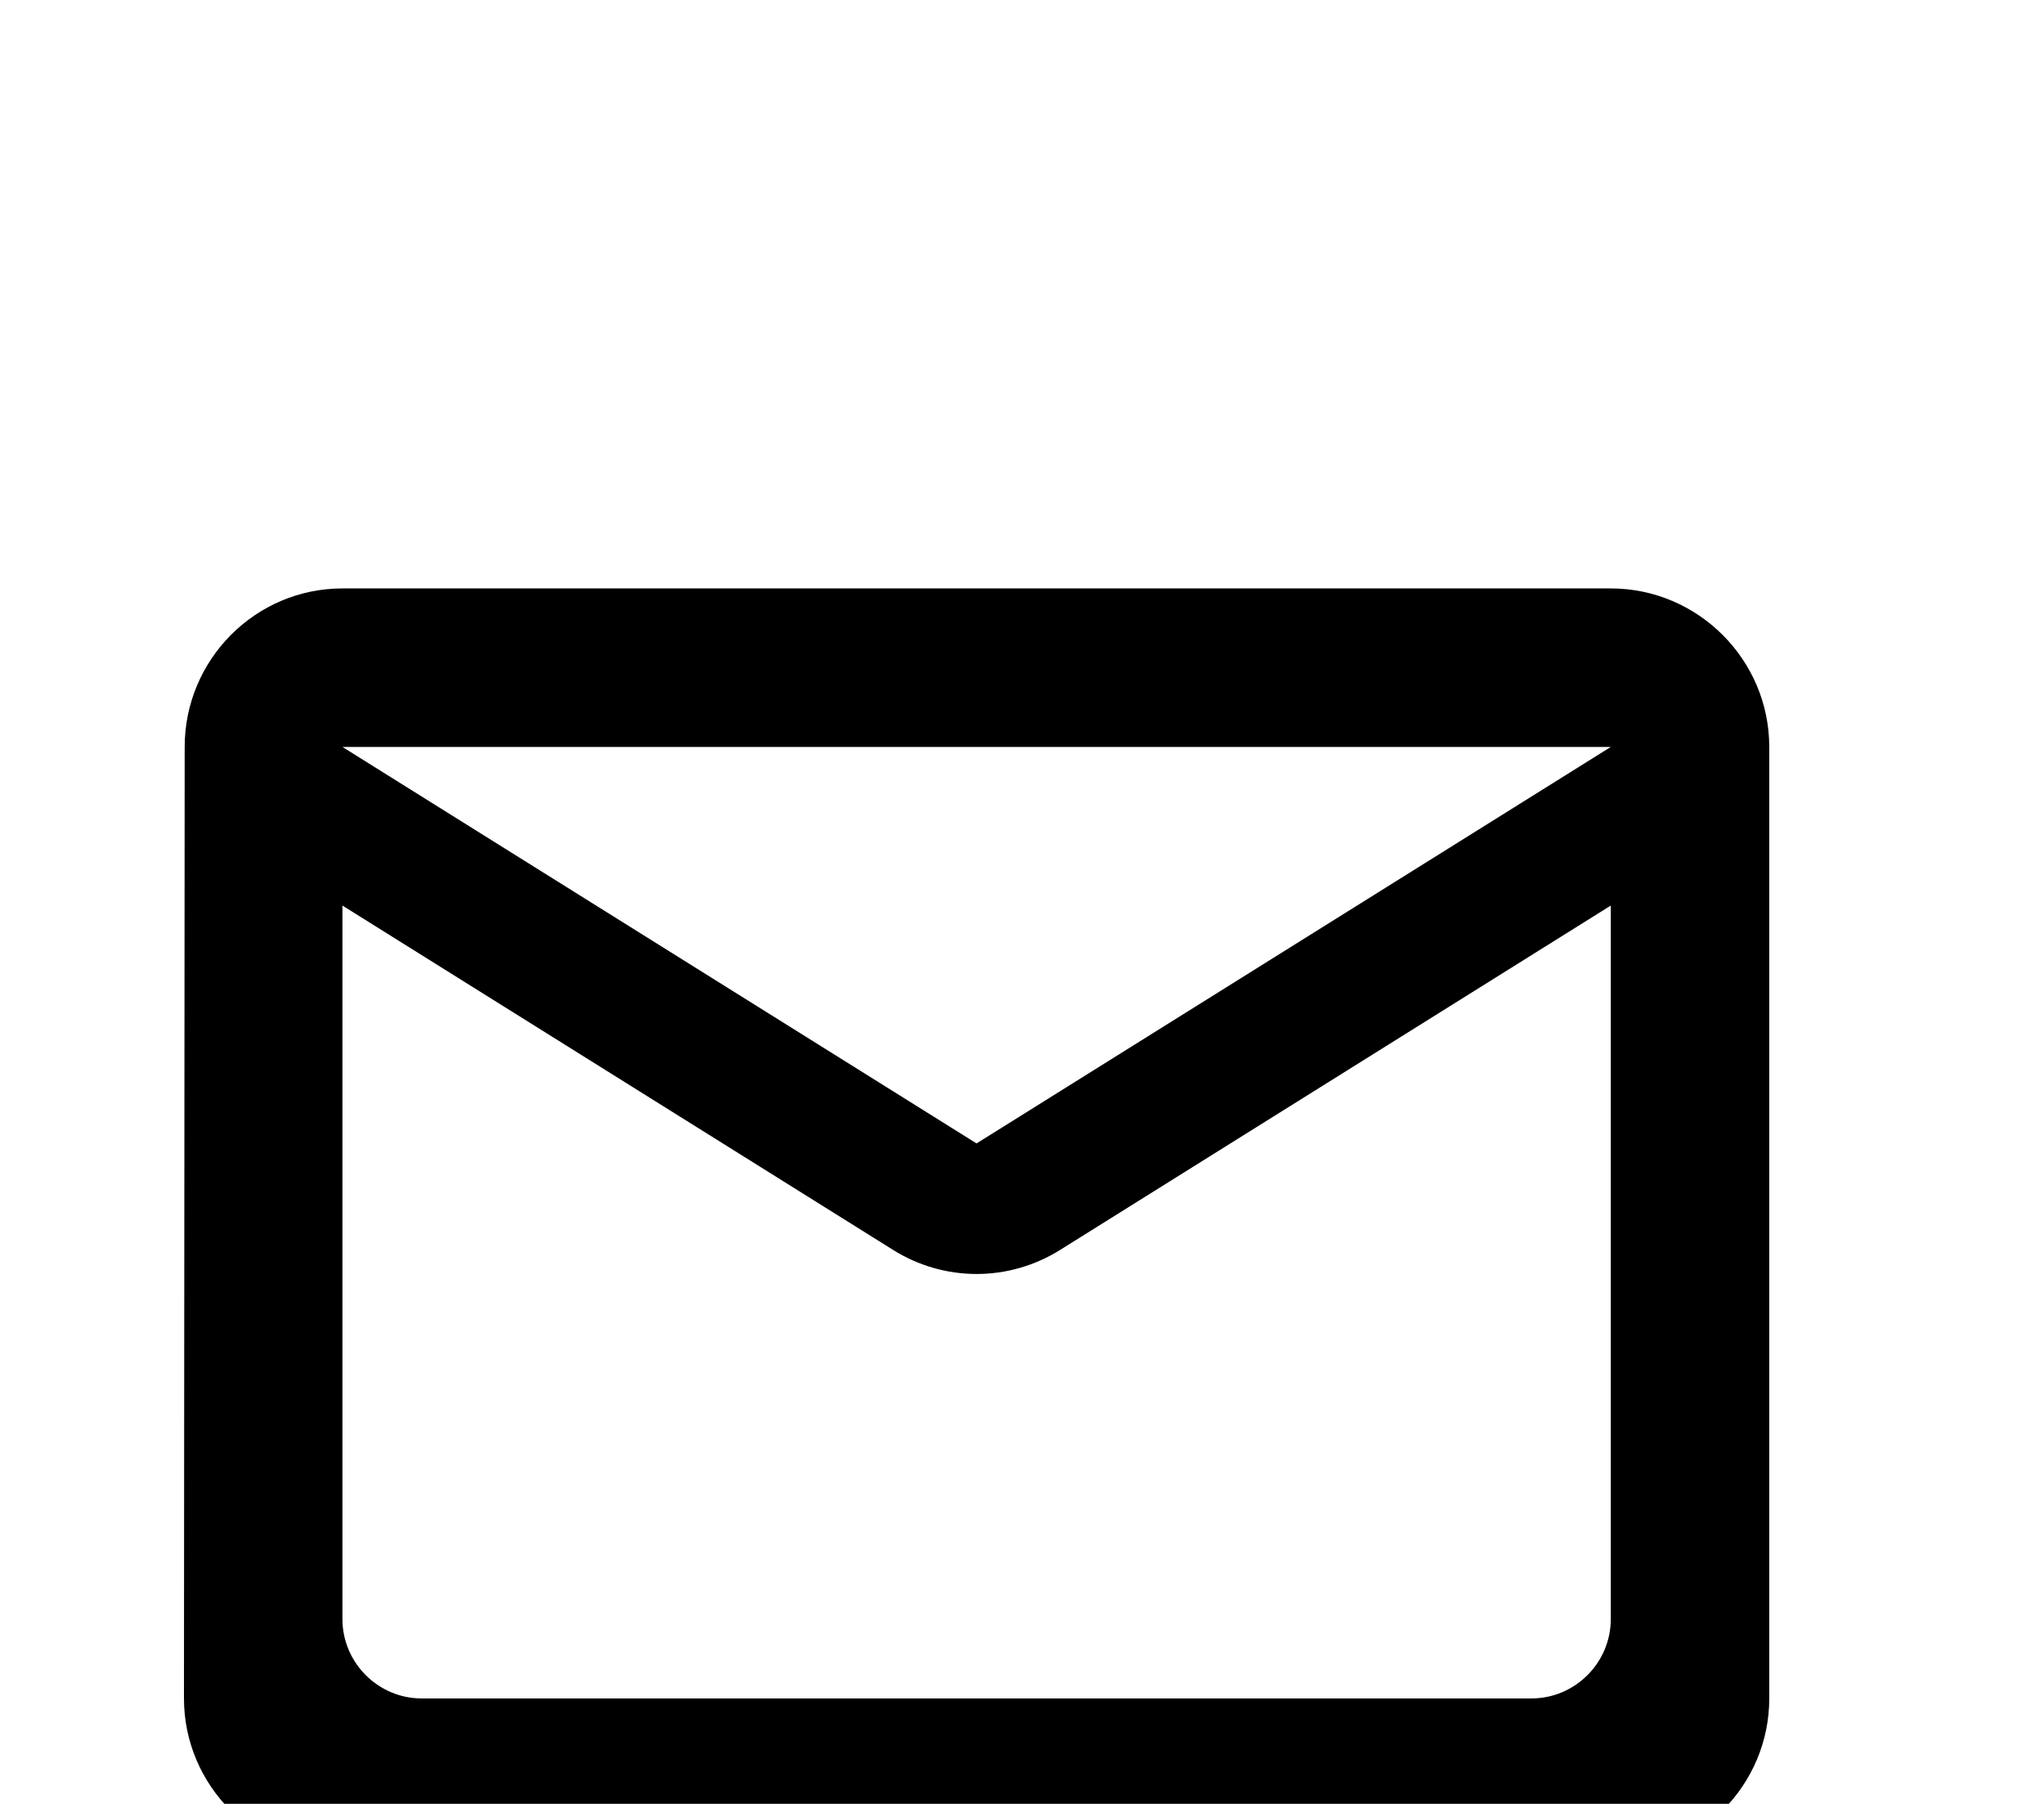 <svg width="17" height="15" viewBox="0 0 17 15" fill="none" xmlns="http://www.w3.org/2000/svg">
<g filter="url(#filter0_d_48_56)">
<path d="M13.397 0.893H2.848C2.123 0.893 1.536 1.486 1.536 2.211L1.53 10.123C1.53 10.848 2.123 11.441 2.848 11.441H13.397C14.122 11.441 14.715 10.848 14.715 10.123V2.211C14.715 1.486 14.122 0.893 13.397 0.893ZM12.737 10.123H3.507C3.145 10.123 2.848 9.826 2.848 9.463V3.53L7.424 6.391C7.852 6.661 8.393 6.661 8.821 6.391L13.397 3.53V9.463C13.397 9.826 13.1 10.123 12.737 10.123ZM8.122 5.508L2.848 2.211H13.397L8.122 5.508Z" fill="black"/>
</g>
<defs>
<filter id="filter0_d_48_56" x="-2.47" y="0.893" width="21.186" height="18.549" filterUnits="userSpaceOnUse" color-interpolation-filters="sRGB">
<feFlood flood-opacity="0" result="BackgroundImageFix"/>
<feColorMatrix in="SourceAlpha" type="matrix" values="0 0 0 0 0 0 0 0 0 0 0 0 0 0 0 0 0 0 0 0" result="hardAlpha"/>
<feOffset dy="4"/>
<feGaussianBlur stdDeviation="2"/>
<feComposite in2="hardAlpha" operator="out"/>
<feColorMatrix type="matrix" values="0 0 0 0 0 0 0 0 0 0 0 0 0 0 0 0 0 0 0 0"/>
<feBlend mode="normal" in2="BackgroundImageFix" result="effect1_dropShadow_48_56"/>
<feBlend mode="normal" in="SourceGraphic" in2="effect1_dropShadow_48_56" result="shape"/>
</filter>
</defs>
</svg>
